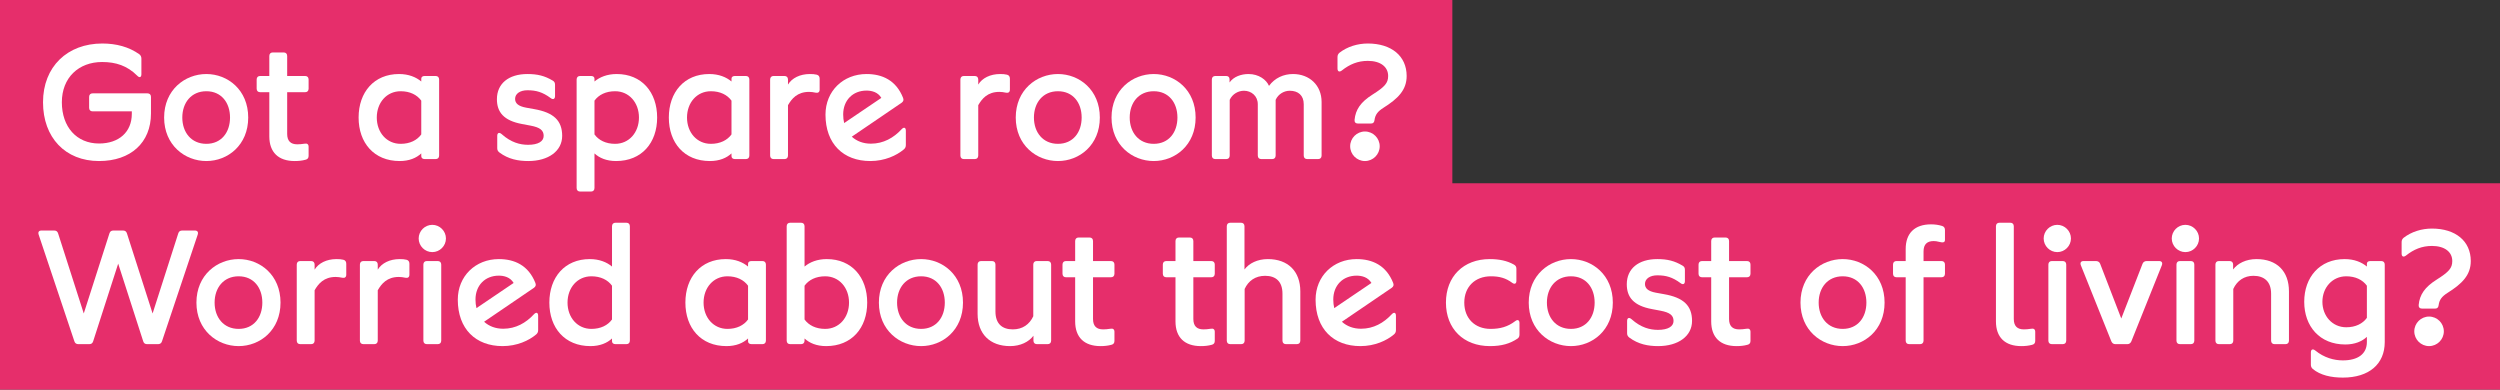 <?xml version="1.0" encoding="UTF-8"?>
<svg width="770px" height="120px" viewBox="0 0 770 120" version="1.1" xmlns="http://www.w3.org/2000/svg" xmlns:xlink="http://www.w3.org/1999/xlink">
    <rect x="0" y="0" width="770" height="120" fill="#333333" stroke="none"/>
    <title>Group</title>
    <g id="Page-1" stroke="none" stroke-width="1" fill="none" fill-rule="evenodd">
        <g id="Tube-Ad---Landing-page---V2---24th-oct" transform="translate(-60, -160)">
            <g id="Group" transform="translate(60, 160)">
                <g id="Group-65" fill="#E62E6B">
                    <polygon id="Fill-1" points="0 0 0 63.439 0 120 770 120 770 56.439 447.321 56.439 447.321 0"></polygon>
                </g>
                <g id="Got-a-spare-room?-Wo" transform="translate(11.82, 13.4)" fill="#FFFFFF" fill-rule="nonzero">
                    <path d="M15.63,16.45 L15.63,19.8 C15.63,20.5 16.03,20.9 16.73,20.9 L28.78,20.9 L28.78,21.65 C28.78,27.25 24.83,30.8 18.68,30.8 C11.78,30.8 7.23,25.7 7.23,18.1 C7.23,10.5 12.43,5.7 19.63,5.7 C23.88,5.7 27.38,6.85 30.43,9.9 C31.13,10.65 31.73,10.45 31.73,9.45 L31.73,4.65 C31.73,4.1 31.53,3.65 31.08,3.3 C27.88,1.05 24.03,-5.68434189e-14 19.68,-5.68434189e-14 C8.98,-5.68434189e-14 1.43,7.1 1.43,18.1 C1.43,28.95 8.28,36.2 18.68,36.2 C28.43,36.2 34.68,30.55 34.68,21.55 L34.68,16.45 C34.68,15.75 34.28,15.35 33.58,15.35 L16.73,15.35 C16.03,15.35 15.63,15.75 15.63,16.45 Z" id="Path"></path>
                    <path d="M51.73,36.2 C58.33,36.2 64.63,31.3 64.63,22.8 C64.63,14.3 58.33,9.4 51.73,9.4 C45.13,9.4 38.73,14.3 38.73,22.8 C38.73,31.3 45.13,36.2 51.73,36.2 Z M51.73,30.9 C47.08,30.9 44.33,27.35 44.33,22.8 C44.33,18.25 47.08,14.7 51.73,14.7 C56.38,14.7 59.03,18.25 59.03,22.8 C59.03,27.35 56.38,30.9 51.73,30.9 Z" id="Shape"></path>
                    <path d="M83.23,13.9 L83.23,11.1 C83.23,10.4 82.83,10 82.13,10 L76.63,10 L76.63,3.85 C76.63,3.15 76.23,2.75 75.53,2.75 L72.23,2.75 C71.53,2.75 71.13,3.15 71.13,3.85 L71.13,10 L68.33,10 C67.63,10 67.23,10.4 67.23,11.1 L67.23,13.9 C67.23,14.6 67.63,15 68.33,15 L71.13,15 L71.13,28.6 C71.13,33.5 73.93,36.2 78.93,36.2 C80.08,36.2 81.18,36.1 82.28,35.8 C82.93,35.65 83.23,35.25 83.23,34.6 L83.23,31.8 C83.23,31.05 82.78,30.7 82.03,30.85 C81.13,31 80.33,31.05 79.73,31.05 C77.73,31.05 76.63,30.05 76.63,27.85 L76.63,15 L82.13,15 C82.83,15 83.23,14.6 83.23,13.9 Z" id="Path"></path>
                    <path d="M117.93,10.85 L117.93,11.7 C116.33,10.35 114.03,9.4 111.08,9.4 C103.38,9.4 98.63,15 98.63,22.8 C98.63,30.6 103.38,36.2 111.28,36.2 C114.23,36.2 116.43,35.25 117.93,33.85 L117.93,34.7 C117.93,35.25 118.33,35.6 119.03,35.6 L122.33,35.6 C123.03,35.6 123.43,35.2 123.43,34.5 L123.43,11.1 C123.43,10.4 123.03,10 122.33,10 L119.03,10 C118.33,10 117.93,10.3 117.93,10.85 Z M111.58,30.9 C107.28,30.9 104.23,27.4 104.23,22.8 C104.23,18.2 107.28,14.7 111.58,14.7 C114.43,14.7 116.63,15.8 117.93,17.6 L117.93,28 C116.63,29.8 114.43,30.9 111.58,30.9 Z" id="Shape"></path>
                    <path d="M150.88,36.2 C157.13,36.2 161.33,33.1 161.33,28.45 C161.33,23.75 158.73,21.25 152.68,20.2 L150.18,19.75 C147.78,19.3 146.83,18.4 146.83,17.05 C146.83,15.45 148.38,14.4 150.63,14.4 C153.28,14.4 155.28,14.95 157.78,16.8 C158.53,17.4 159.13,17.1 159.13,16.2 L159.13,12.7 C159.13,12.1 158.93,11.7 158.38,11.4 C155.93,9.95 153.73,9.4 150.63,9.4 C144.83,9.4 141.23,12.35 141.23,17.15 C141.23,21.1 143.28,23.75 148.98,24.8 L151.63,25.3 C154.53,25.85 155.63,26.75 155.63,28.45 C155.63,30.15 153.93,31.2 150.83,31.2 C148.38,31.2 145.58,30.5 142.68,27.9 C141.93,27.25 141.33,27.5 141.33,28.45 L141.33,32.25 C141.33,32.8 141.53,33.2 141.98,33.55 C144.78,35.65 147.83,36.2 150.88,36.2 Z" id="Path"></path>
                    <path d="M178.13,9.4 C175.18,9.4 172.88,10.35 171.28,11.7 L171.28,10.85 C171.28,10.3 170.88,10 170.18,10 L166.88,10 C166.18,10 165.78,10.4 165.78,11.1 L165.78,44.5 C165.78,45.2 166.18,45.6 166.88,45.6 L170.18,45.6 C170.88,45.6 171.28,45.2 171.28,44.5 L171.28,33.85 C172.78,35.25 174.98,36.2 177.93,36.2 C185.83,36.2 190.58,30.6 190.58,22.8 C190.58,15 185.83,9.4 178.13,9.4 Z M177.63,30.9 C174.78,30.9 172.58,29.8 171.28,28 L171.28,17.6 C172.58,15.8 174.78,14.7 177.63,14.7 C181.93,14.7 184.98,18.2 184.98,22.8 C184.98,27.4 181.93,30.9 177.63,30.9 Z" id="Shape"></path>
                    <path d="M213.48,10.85 L213.48,11.7 C211.88,10.35 209.58,9.4 206.63,9.4 C198.93,9.4 194.18,15 194.18,22.8 C194.18,30.6 198.93,36.2 206.83,36.2 C209.78,36.2 211.98,35.25 213.48,33.85 L213.48,34.7 C213.48,35.25 213.88,35.6 214.58,35.6 L217.88,35.6 C218.58,35.6 218.98,35.2 218.98,34.5 L218.98,11.1 C218.98,10.4 218.58,10 217.88,10 L214.58,10 C213.88,10 213.48,10.3 213.48,10.85 Z M207.13,30.9 C202.83,30.9 199.78,27.4 199.78,22.8 C199.78,18.2 202.83,14.7 207.13,14.7 C209.98,14.7 212.18,15.8 213.48,17.6 L213.48,28 C212.18,29.8 209.98,30.9 207.13,30.9 Z" id="Shape"></path>
                    <path d="M226.48,35.6 L229.78,35.6 C230.48,35.6 230.88,35.2 230.88,34.5 L230.88,19 C232.03,17 233.73,14.9 237.38,14.9 C238.03,14.9 238.73,15 239.43,15.15 C240.18,15.3 240.63,14.95 240.63,14.2 L240.63,10.85 C240.63,10.25 240.38,9.75 239.73,9.6 C239.13,9.45 238.43,9.4 237.63,9.4 C234.58,9.4 232.08,10.65 230.88,12.65 L230.88,11.1 C230.88,10.4 230.48,10 229.78,10 L226.48,10 C225.78,10 225.38,10.4 225.38,11.1 L225.38,34.5 C225.38,35.2 225.78,35.6 226.48,35.6 Z" id="Path"></path>
                    <path d="M256.43,30.85 C254.08,30.85 252.08,30.1 250.53,28.7 L265.88,18.25 C266.43,17.85 266.58,17.4 266.33,16.75 C264.18,11.3 259.88,9.4 255.08,9.4 C247.88,9.4 242.43,14.65 242.43,21.9 C242.43,30.9 247.93,36.2 256.23,36.2 C260.68,36.2 264.33,34.5 266.58,32.6 C267.03,32.2 267.18,31.8 267.18,31.25 L267.18,26.85 C267.18,25.85 266.58,25.65 265.88,26.4 C263.43,29.05 260.28,30.85 256.43,30.85 Z M255.08,14.5 C256.63,14.5 258.58,14.95 259.63,16.75 L248.18,24.5 C247.98,23.65 247.88,22.8 247.88,21.85 C247.88,17.55 250.78,14.5 255.08,14.5 Z" id="Shape"></path>
                    <path d="M285.08,35.6 L288.38,35.6 C289.08,35.6 289.48,35.2 289.48,34.5 L289.48,19 C290.63,17 292.33,14.9 295.98,14.9 C296.63,14.9 297.33,15 298.03,15.15 C298.78,15.3 299.23,14.95 299.23,14.2 L299.23,10.85 C299.23,10.25 298.98,9.75 298.33,9.6 C297.73,9.45 297.03,9.4 296.23,9.4 C293.18,9.4 290.68,10.65 289.48,12.65 L289.48,11.1 C289.48,10.4 289.08,10 288.38,10 L285.08,10 C284.38,10 283.98,10.4 283.98,11.1 L283.98,34.5 C283.98,35.2 284.38,35.6 285.08,35.6 Z" id="Path"></path>
                    <path d="M314.03,36.2 C320.63,36.2 326.93,31.3 326.93,22.8 C326.93,14.3 320.63,9.4 314.03,9.4 C307.43,9.4 301.03,14.3 301.03,22.8 C301.03,31.3 307.43,36.2 314.03,36.2 Z M314.03,30.9 C309.38,30.9 306.63,27.35 306.63,22.8 C306.63,18.25 309.38,14.7 314.03,14.7 C318.68,14.7 321.33,18.25 321.33,22.8 C321.33,27.35 318.68,30.9 314.03,30.9 Z" id="Shape"></path>
                    <path d="M343.53,36.2 C350.13,36.2 356.43,31.3 356.43,22.8 C356.43,14.3 350.13,9.4 343.53,9.4 C336.93,9.4 330.53,14.3 330.53,22.8 C330.53,31.3 336.93,36.2 343.53,36.2 Z M343.53,30.9 C338.88,30.9 336.13,27.35 336.13,22.8 C336.13,18.25 338.88,14.7 343.53,14.7 C348.18,14.7 350.83,18.25 350.83,22.8 C350.83,27.35 348.18,30.9 343.53,30.9 Z" id="Shape"></path>
                    <path d="M362.53,35.6 L365.83,35.6 C366.53,35.6 366.93,35.2 366.93,34.5 L366.93,17.35 C367.78,15.5 369.63,14.55 371.33,14.55 C373.58,14.55 375.58,16.15 375.58,18.7 L375.58,34.5 C375.58,35.2 375.98,35.6 376.68,35.6 L379.98,35.6 C380.68,35.6 381.08,35.2 381.08,34.5 L381.08,17.35 C381.93,15.5 383.73,14.55 385.43,14.55 C387.98,14.55 389.73,15.95 389.73,18.7 L389.73,34.5 C389.73,35.2 390.13,35.6 390.83,35.6 L394.13,35.6 C394.83,35.6 395.23,35.2 395.23,34.5 L395.23,18 C395.23,12.85 391.48,9.4 386.43,9.4 C383.53,9.4 380.83,10.6 379.03,13.05 C378.23,11.15 375.88,9.4 372.73,9.4 C370.48,9.4 368.13,10.2 366.88,12 L366.88,11 C366.88,10.35 366.48,10 365.78,10 L362.53,10 C361.83,10 361.43,10.4 361.43,11.1 L361.43,34.5 C361.43,35.2 361.83,35.6 362.53,35.6 Z" id="Path"></path>
                    <path d="M406.43,24.65 L410.43,24.65 C411.13,24.65 411.43,24.3 411.53,23.6 C411.73,21.95 412.53,20.9 414.28,19.8 C418.73,17 421.43,14.35 421.43,10 C421.43,3.85 416.73,-5.68434189e-14 409.48,-5.68434189e-14 C406.33,-5.68434189e-14 403.18,0.95 400.73,2.85 C400.28,3.25 400.13,3.65 400.13,4.2 L400.13,7.7 C400.13,8.65 400.73,8.9 401.48,8.3 C403.88,6.4 406.38,5.35 409.48,5.35 C413.33,5.35 415.73,7.15 415.73,10 C415.73,12.2 414.68,13.35 410.88,15.75 C407.33,18 405.68,20.3 405.38,23.55 C405.33,24.25 405.73,24.65 406.43,24.65 Z M408.58,36.2 C411.08,36.2 413.13,34.15 413.13,31.65 C413.13,29.15 411.08,27.1 408.58,27.1 C406.08,27.1 404.03,29.15 404.03,31.65 C404.03,34.15 406.08,36.2 408.58,36.2 Z" id="Shape"></path>
                    <path d="M43.08,58.5 L35.18,83.15 L27.28,58.5 C27.08,57.85 26.68,57.6 26.03,57.6 L23.13,57.6 C22.48,57.6 22.08,57.85 21.88,58.5 L13.98,83.15 L6.08,58.5 C5.88,57.85 5.48,57.6 4.83,57.6 L0.98,57.6 C0.18,57.6 -0.17,58.05 0.08,58.85 L11.08,91.7 C11.28,92.35 11.73,92.6 12.33,92.6 L15.63,92.6 C16.28,92.6 16.68,92.35 16.88,91.7 L24.58,67.8 L32.28,91.7 C32.48,92.35 32.88,92.6 33.53,92.6 L36.83,92.6 C37.43,92.6 37.88,92.35 38.08,91.7 L49.08,58.85 C49.33,58.05 48.98,57.6 48.18,57.6 L44.33,57.6 C43.68,57.6 43.28,57.85 43.08,58.5 Z" id="Path"></path>
                    <path d="M61.68,93.2 C68.28,93.2 74.58,88.3 74.58,79.8 C74.58,71.3 68.28,66.4 61.68,66.4 C55.08,66.4 48.68,71.3 48.68,79.8 C48.68,88.3 55.08,93.2 61.68,93.2 Z M61.68,87.9 C57.03,87.9 54.28,84.35 54.28,79.8 C54.28,75.25 57.03,71.7 61.68,71.7 C66.33,71.7 68.98,75.25 68.98,79.8 C68.98,84.35 66.33,87.9 61.68,87.9 Z" id="Shape"></path>
                    <path d="M80.68,92.6 L83.98,92.6 C84.68,92.6 85.08,92.2 85.08,91.5 L85.08,76 C86.23,74 87.93,71.9 91.58,71.9 C92.23,71.9 92.93,72 93.63,72.15 C94.38,72.3 94.83,71.95 94.83,71.2 L94.83,67.85 C94.83,67.25 94.58,66.75 93.93,66.6 C93.33,66.45 92.63,66.4 91.83,66.4 C88.78,66.4 86.28,67.65 85.08,69.65 L85.08,68.1 C85.08,67.4 84.68,67 83.98,67 L80.68,67 C79.98,67 79.58,67.4 79.58,68.1 L79.58,91.5 C79.58,92.2 79.98,92.6 80.68,92.6 Z" id="Path"></path>
                    <path d="M100.13,92.6 L103.43,92.6 C104.13,92.6 104.53,92.2 104.53,91.5 L104.53,76 C105.68,74 107.38,71.9 111.03,71.9 C111.68,71.9 112.38,72 113.08,72.15 C113.83,72.3 114.28,71.95 114.28,71.2 L114.28,67.85 C114.28,67.25 114.03,66.75 113.38,66.6 C112.78,66.45 112.08,66.4 111.28,66.4 C108.23,66.4 105.73,67.65 104.53,69.65 L104.53,68.1 C104.53,67.4 104.13,67 103.43,67 L100.13,67 C99.43,67 99.03,67.4 99.03,68.1 L99.03,91.5 C99.03,92.2 99.43,92.6 100.13,92.6 Z" id="Path"></path>
                    <path d="M121.33,64.25 C123.63,64.25 125.53,62.35 125.53,60.05 C125.53,57.75 123.63,55.85 121.33,55.85 C119.03,55.85 117.13,57.75 117.13,60.05 C117.13,62.35 119.03,64.25 121.33,64.25 Z M119.68,92.6 L122.98,92.6 C123.68,92.6 124.08,92.2 124.08,91.5 L124.08,68.1 C124.08,67.4 123.68,67 122.98,67 L119.68,67 C118.98,67 118.58,67.4 118.58,68.1 L118.58,91.5 C118.58,92.2 118.98,92.6 119.68,92.6 Z" id="Shape"></path>
                    <path d="M143.18,87.85 C140.83,87.85 138.83,87.1 137.28,85.7 L152.63,75.25 C153.18,74.85 153.33,74.4 153.08,73.75 C150.93,68.3 146.63,66.4 141.83,66.4 C134.63,66.4 129.18,71.65 129.18,78.9 C129.18,87.9 134.68,93.2 142.98,93.2 C147.43,93.2 151.08,91.5 153.33,89.6 C153.78,89.2 153.93,88.8 153.93,88.25 L153.93,83.85 C153.93,82.85 153.33,82.65 152.63,83.4 C150.18,86.05 147.03,87.85 143.18,87.85 Z M141.83,71.5 C143.38,71.5 145.33,71.95 146.38,73.75 L134.93,81.5 C134.73,80.65 134.63,79.8 134.63,78.85 C134.63,74.55 137.53,71.5 141.83,71.5 Z" id="Shape"></path>
                    <path d="M176.68,56.3 L176.68,68.7 C175.08,67.35 172.78,66.4 169.83,66.4 C162.13,66.4 157.38,72 157.38,79.8 C157.38,87.6 162.13,93.2 170.03,93.2 C172.98,93.2 175.18,92.25 176.68,90.85 L176.68,91.7 C176.68,92.25 177.08,92.6 177.78,92.6 L181.08,92.6 C181.78,92.6 182.18,92.2 182.18,91.5 L182.18,56.3 C182.18,55.6 181.78,55.2 181.08,55.2 L177.78,55.2 C177.08,55.2 176.68,55.6 176.68,56.3 Z M176.68,85 C175.38,86.8 173.18,87.9 170.33,87.9 C166.03,87.9 162.98,84.4 162.98,79.8 C162.98,75.2 166.03,71.7 170.33,71.7 C173.18,71.7 175.38,72.8 176.68,74.6 L176.68,85 Z" id="Shape"></path>
                    <path d="M218.58,67.85 L218.58,68.7 C216.98,67.35 214.68,66.4 211.73,66.4 C204.03,66.4 199.28,72 199.28,79.8 C199.28,87.6 204.03,93.2 211.93,93.2 C214.88,93.2 217.08,92.25 218.58,90.85 L218.58,91.7 C218.58,92.25 218.98,92.6 219.68,92.6 L222.98,92.6 C223.68,92.6 224.08,92.2 224.08,91.5 L224.08,68.1 C224.08,67.4 223.68,67 222.98,67 L219.68,67 C218.98,67 218.58,67.3 218.58,67.85 Z M212.23,87.9 C207.93,87.9 204.88,84.4 204.88,79.8 C204.88,75.2 207.93,71.7 212.23,71.7 C215.08,71.7 217.28,72.8 218.58,74.6 L218.58,85 C217.28,86.8 215.08,87.9 212.23,87.9 Z" id="Shape"></path>
                    <path d="M242.83,66.4 C239.88,66.4 237.58,67.35 235.98,68.7 L235.98,56.3 C235.98,55.6 235.58,55.2 234.88,55.2 L231.58,55.2 C230.88,55.2 230.48,55.6 230.48,56.3 L230.48,91.5 C230.48,92.2 230.88,92.6 231.58,92.6 L234.88,92.6 C235.58,92.6 235.98,92.2 235.98,91.5 L235.98,90.85 C237.48,92.25 239.68,93.2 242.63,93.2 C250.53,93.2 255.28,87.6 255.28,79.8 C255.28,72 250.53,66.4 242.83,66.4 Z M242.33,87.9 C239.48,87.9 237.28,86.8 235.98,85 L235.98,74.6 C237.28,72.8 239.48,71.7 242.33,71.7 C246.63,71.7 249.68,75.2 249.68,79.8 C249.68,84.4 246.63,87.9 242.33,87.9 Z" id="Shape"></path>
                    <path d="M271.88,93.2 C278.48,93.2 284.78,88.3 284.78,79.8 C284.78,71.3 278.48,66.4 271.88,66.4 C265.28,66.4 258.88,71.3 258.88,79.8 C258.88,88.3 265.28,93.2 271.88,93.2 Z M271.88,87.9 C267.23,87.9 264.48,84.35 264.48,79.8 C264.48,75.25 267.23,71.7 271.88,71.7 C276.53,71.7 279.18,75.25 279.18,79.8 C279.18,84.35 276.53,87.9 271.88,87.9 Z" id="Shape"></path>
                    <path d="M306.43,68.1 L306.43,84 C305.28,86.5 303.13,88.05 300.13,88.05 C296.83,88.05 294.78,86.3 294.78,82.55 L294.78,68.1 C294.78,67.4 294.38,67 293.68,67 L290.38,67 C289.68,67 289.28,67.4 289.28,68.1 L289.28,83.25 C289.28,89.45 293.08,93.2 299.28,93.2 C302.48,93.2 305.08,91.9 306.48,90 L306.48,91.5 C306.48,92.2 306.88,92.6 307.58,92.6 L310.83,92.6 C311.53,92.6 311.93,92.2 311.93,91.5 L311.93,68.1 C311.93,67.4 311.53,67 310.83,67 L307.53,67 C306.83,67 306.43,67.4 306.43,68.1 Z" id="Path"></path>
                    <path d="M331.43,70.9 L331.43,68.1 C331.43,67.4 331.03,67 330.33,67 L324.83,67 L324.83,60.85 C324.83,60.15 324.43,59.75 323.73,59.75 L320.43,59.75 C319.73,59.75 319.33,60.15 319.33,60.85 L319.33,67 L316.53,67 C315.83,67 315.43,67.4 315.43,68.1 L315.43,70.9 C315.43,71.6 315.83,72 316.53,72 L319.33,72 L319.33,85.6 C319.33,90.5 322.13,93.2 327.13,93.2 C328.28,93.2 329.38,93.1 330.48,92.8 C331.13,92.65 331.43,92.25 331.43,91.6 L331.43,88.8 C331.43,88.05 330.98,87.7 330.23,87.85 C329.33,88 328.53,88.05 327.93,88.05 C325.93,88.05 324.83,87.05 324.83,84.85 L324.83,72 L330.33,72 C331.03,72 331.43,71.6 331.43,70.9 Z" id="Path"></path>
                    <path d="M362.33,70.9 L362.33,68.1 C362.33,67.4 361.93,67 361.23,67 L355.73,67 L355.73,60.85 C355.73,60.15 355.33,59.75 354.63,59.75 L351.33,59.75 C350.63,59.75 350.23,60.15 350.23,60.85 L350.23,67 L347.43,67 C346.73,67 346.33,67.4 346.33,68.1 L346.33,70.9 C346.33,71.6 346.73,72 347.43,72 L350.23,72 L350.23,85.6 C350.23,90.5 353.03,93.2 358.03,93.2 C359.18,93.2 360.28,93.1 361.38,92.8 C362.03,92.65 362.33,92.25 362.33,91.6 L362.33,88.8 C362.33,88.05 361.88,87.7 361.13,87.85 C360.23,88 359.43,88.05 358.83,88.05 C356.83,88.05 355.73,87.05 355.73,84.85 L355.73,72 L361.23,72 C361.93,72 362.33,71.6 362.33,70.9 Z" id="Path"></path>
                    <path d="M378.68,66.4 C375.48,66.4 372.88,67.7 371.48,69.6 L371.48,56.3 C371.48,55.6 371.08,55.2 370.38,55.2 L367.13,55.2 C366.43,55.2 366.03,55.6 366.03,56.3 L366.03,91.5 C366.03,92.2 366.43,92.6 367.13,92.6 L370.43,92.6 C371.13,92.6 371.53,92.2 371.53,91.5 L371.53,75.6 C372.68,73.1 374.83,71.55 377.83,71.55 C381.13,71.55 383.18,73.3 383.18,77.05 L383.18,91.5 C383.18,92.2 383.58,92.6 384.28,92.6 L387.58,92.6 C388.28,92.6 388.68,92.2 388.68,91.5 L388.68,76.35 C388.68,70.15 384.88,66.4 378.68,66.4 Z" id="Path"></path>
                    <path d="M407.38,87.85 C405.03,87.85 403.03,87.1 401.48,85.7 L416.83,75.25 C417.38,74.85 417.53,74.4 417.28,73.75 C415.13,68.3 410.83,66.4 406.03,66.4 C398.83,66.4 393.38,71.65 393.38,78.9 C393.38,87.9 398.88,93.2 407.18,93.2 C411.63,93.2 415.28,91.5 417.53,89.6 C417.98,89.2 418.13,88.8 418.13,88.25 L418.13,83.85 C418.13,82.85 417.53,82.65 416.83,83.4 C414.38,86.05 411.23,87.85 407.38,87.85 Z M406.03,71.5 C407.58,71.5 409.53,71.95 410.58,73.75 L399.13,81.5 C398.93,80.65 398.83,79.8 398.83,78.85 C398.83,74.55 401.73,71.5 406.03,71.5 Z" id="Shape"></path>
                    <path d="M447.08,93.2 C450.68,93.2 453.28,92.45 455.63,90.85 C456.03,90.55 456.18,90.15 456.18,89.6 L456.18,86.1 C456.18,85.2 455.63,84.9 454.88,85.5 C452.58,87.25 450.23,87.9 447.28,87.9 C442.43,87.9 439.18,84.65 439.18,79.8 C439.18,74.95 442.48,71.7 447.38,71.7 C450.03,71.7 451.98,72.25 453.93,73.7 C454.68,74.25 455.23,74 455.23,73.1 L455.23,69.4 C455.23,68.8 455.03,68.4 454.48,68.1 C452.38,66.9 449.88,66.4 447.03,66.4 C438.93,66.4 433.53,71.75 433.53,79.8 C433.53,87.85 438.93,93.2 447.08,93.2 Z" id="Path"></path>
                    <path d="M472.03,93.2 C478.63,93.2 484.93,88.3 484.93,79.8 C484.93,71.3 478.63,66.4 472.03,66.4 C465.43,66.4 459.03,71.3 459.03,79.8 C459.03,88.3 465.43,93.2 472.03,93.2 Z M472.03,87.9 C467.38,87.9 464.63,84.35 464.63,79.8 C464.63,75.25 467.38,71.7 472.03,71.7 C476.68,71.7 479.33,75.25 479.33,79.8 C479.33,84.35 476.68,87.9 472.03,87.9 Z" id="Shape"></path>
                    <path d="M498.88,93.2 C505.13,93.2 509.33,90.1 509.33,85.45 C509.33,80.75 506.73,78.25 500.68,77.2 L498.18,76.75 C495.78,76.3 494.83,75.4 494.83,74.05 C494.83,72.45 496.38,71.4 498.63,71.4 C501.28,71.4 503.28,71.95 505.78,73.8 C506.53,74.4 507.13,74.1 507.13,73.2 L507.13,69.7 C507.13,69.1 506.93,68.7 506.38,68.4 C503.93,66.95 501.73,66.4 498.63,66.4 C492.83,66.4 489.23,69.35 489.23,74.15 C489.23,78.1 491.28,80.75 496.98,81.8 L499.63,82.3 C502.53,82.85 503.63,83.75 503.63,85.45 C503.63,87.15 501.93,88.2 498.83,88.2 C496.38,88.2 493.58,87.5 490.68,84.9 C489.93,84.25 489.33,84.5 489.33,85.45 L489.33,89.25 C489.33,89.8 489.53,90.2 489.98,90.55 C492.78,92.65 495.83,93.2 498.88,93.2 Z" id="Path"></path>
                    <path d="M527.33,70.9 L527.33,68.1 C527.33,67.4 526.93,67 526.23,67 L520.73,67 L520.73,60.85 C520.73,60.15 520.33,59.75 519.63,59.75 L516.33,59.75 C515.63,59.75 515.23,60.15 515.23,60.85 L515.23,67 L512.43,67 C511.73,67 511.33,67.4 511.33,68.1 L511.33,70.9 C511.33,71.6 511.73,72 512.43,72 L515.23,72 L515.23,85.6 C515.23,90.5 518.03,93.2 523.03,93.2 C524.18,93.2 525.28,93.1 526.38,92.8 C527.03,92.65 527.33,92.25 527.33,91.6 L527.33,88.8 C527.33,88.05 526.88,87.7 526.13,87.85 C525.23,88 524.43,88.05 523.83,88.05 C521.83,88.05 520.73,87.05 520.73,84.85 L520.73,72 L526.23,72 C526.93,72 527.33,71.6 527.33,70.9 Z" id="Path"></path>
                    <path d="M555.73,93.2 C562.33,93.2 568.63,88.3 568.63,79.8 C568.63,71.3 562.33,66.4 555.73,66.4 C549.13,66.4 542.73,71.3 542.73,79.8 C542.73,88.3 549.13,93.2 555.73,93.2 Z M555.73,87.9 C551.08,87.9 548.33,84.35 548.33,79.8 C548.33,75.25 551.08,71.7 555.73,71.7 C560.38,71.7 563.03,75.25 563.03,79.8 C563.03,84.35 560.38,87.9 555.73,87.9 Z" id="Shape"></path>
                    <path d="M583.73,60.85 C584.18,60.85 584.78,60.9 585.48,61.1 C586.58,61.4 587.23,61.3 587.23,60.5 L587.23,57.45 C587.23,56.85 586.98,56.4 586.38,56.2 C585.23,55.85 584.13,55.7 582.93,55.7 C577.93,55.7 575.13,58.4 575.13,63.3 L575.13,67 L572.33,67 C571.63,67 571.23,67.4 571.23,68.1 L571.23,70.9 C571.23,71.6 571.63,72 572.33,72 L575.13,72 L575.13,91.5 C575.13,92.2 575.53,92.6 576.23,92.6 L579.53,92.6 C580.23,92.6 580.63,92.2 580.63,91.5 L580.63,72 L586.13,72 C586.83,72 587.23,71.6 587.23,70.9 L587.23,68.1 C587.23,67.4 586.83,67 586.13,67 L580.63,67 L580.63,64.05 C580.63,61.85 581.73,60.85 583.73,60.85 Z" id="Path"></path>
                    <path d="M610.73,93.2 C611.88,93.2 612.98,93.1 614.08,92.8 C614.73,92.65 615.03,92.25 615.03,91.6 L615.03,88.8 C615.03,88.05 614.58,87.7 613.83,87.85 C612.93,88 612.13,88.05 611.53,88.05 C609.53,88.05 608.43,87.05 608.43,84.85 L608.43,56.3 C608.43,55.6 608.03,55.2 607.33,55.2 L604.03,55.2 C603.33,55.2 602.93,55.6 602.93,56.3 L602.93,85.6 C602.93,90.5 605.73,93.2 610.73,93.2 Z" id="Path"></path>
                    <path d="M621.83,64.25 C624.13,64.25 626.03,62.35 626.03,60.05 C626.03,57.75 624.13,55.85 621.83,55.85 C619.53,55.85 617.63,57.75 617.63,60.05 C617.63,62.35 619.53,64.25 621.83,64.25 Z M620.18,92.6 L623.48,92.6 C624.18,92.6 624.58,92.2 624.58,91.5 L624.58,68.1 C624.58,67.4 624.18,67 623.48,67 L620.18,67 C619.48,67 619.08,67.4 619.08,68.1 L619.08,91.5 C619.08,92.2 619.48,92.6 620.18,92.6 Z" id="Shape"></path>
                    <path d="M648.08,67.85 L641.53,84.7 L635.03,67.85 C634.83,67.3 634.33,67 633.73,67 L629.93,67 C629.13,67 628.78,67.5 629.08,68.3 L638.48,91.75 C638.73,92.3 639.13,92.6 639.73,92.6 L643.38,92.6 C643.98,92.6 644.38,92.3 644.63,91.75 L654.03,68.3 C654.33,67.5 653.98,67 653.18,67 L649.38,67 C648.78,67 648.28,67.3 648.08,67.85 Z" id="Path"></path>
                    <path d="M661.28,64.25 C663.58,64.25 665.48,62.35 665.48,60.05 C665.48,57.75 663.58,55.85 661.28,55.85 C658.98,55.85 657.08,57.75 657.08,60.05 C657.08,62.35 658.98,64.25 661.28,64.25 Z M659.63,92.6 L662.93,92.6 C663.63,92.6 664.03,92.2 664.03,91.5 L664.03,68.1 C664.03,67.4 663.63,67 662.93,67 L659.63,67 C658.93,67 658.53,67.4 658.53,68.1 L658.53,91.5 C658.53,92.2 658.93,92.6 659.63,92.6 Z" id="Shape"></path>
                    <path d="M683.18,66.4 C679.98,66.4 677.38,67.7 675.98,69.6 L675.98,68.1 C675.98,67.4 675.58,67 674.88,67 L671.63,67 C670.93,67 670.53,67.4 670.53,68.1 L670.53,91.5 C670.53,92.2 670.93,92.6 671.63,92.6 L674.93,92.6 C675.63,92.6 676.03,92.2 676.03,91.5 L676.03,75.6 C677.23,73 679.43,71.55 682.23,71.55 C685.53,71.55 687.68,73.3 687.68,77.05 L687.68,91.5 C687.68,92.2 688.08,92.6 688.78,92.6 L692.08,92.6 C692.78,92.6 693.18,92.2 693.18,91.5 L693.18,76.35 C693.18,70.1 689.43,66.4 683.18,66.4 Z" id="Path"></path>
                    <path d="M717.18,67.85 L717.18,68.7 C715.58,67.35 713.28,66.4 710.33,66.4 C702.63,66.4 697.88,72 697.88,79.55 C697.88,87.1 702.63,92.7 710.53,92.7 C713.48,92.7 715.68,91.75 717.18,90.35 L717.18,91.95 C717.18,95.6 714.43,97.6 709.78,97.6 C707.08,97.6 704.03,96.8 701.28,94.55 C700.53,93.95 699.93,94.2 699.93,95.15 L699.93,98.9 C699.93,99.45 700.08,99.85 700.53,100.25 C702.83,102.15 706.13,102.9 709.78,102.9 C717.83,102.9 722.68,98.75 722.68,91.95 L722.68,68.1 C722.68,67.4 722.28,67 721.58,67 L718.28,67 C717.58,67 717.18,67.3 717.18,67.85 Z M717.18,84.5 C715.88,86.3 713.68,87.4 710.83,87.4 C706.53,87.4 703.48,83.9 703.48,79.55 C703.48,75.2 706.53,71.7 710.83,71.7 C713.68,71.7 715.88,72.8 717.18,74.6 L717.18,84.5 Z" id="Shape"></path>
                    <path d="M734.18,81.65 L738.18,81.65 C738.88,81.65 739.18,81.3 739.28,80.6 C739.48,78.95 740.28,77.9 742.03,76.8 C746.48,74 749.18,71.35 749.18,67 C749.18,60.85 744.48,57 737.23,57 C734.08,57 730.93,57.95 728.48,59.85 C728.03,60.25 727.88,60.65 727.88,61.2 L727.88,64.7 C727.88,65.65 728.48,65.9 729.23,65.3 C731.63,63.4 734.13,62.35 737.23,62.35 C741.08,62.35 743.48,64.15 743.48,67 C743.48,69.2 742.43,70.35 738.63,72.75 C735.08,75 733.43,77.3 733.13,80.55 C733.08,81.25 733.48,81.65 734.18,81.65 Z M736.33,93.2 C738.83,93.2 740.88,91.15 740.88,88.65 C740.88,86.15 738.83,84.1 736.33,84.1 C733.83,84.1 731.78,86.15 731.78,88.65 C731.78,91.15 733.83,93.2 736.33,93.2 Z" id="Shape"></path>
                </g>
            </g>
        </g>
    </g>
</svg>